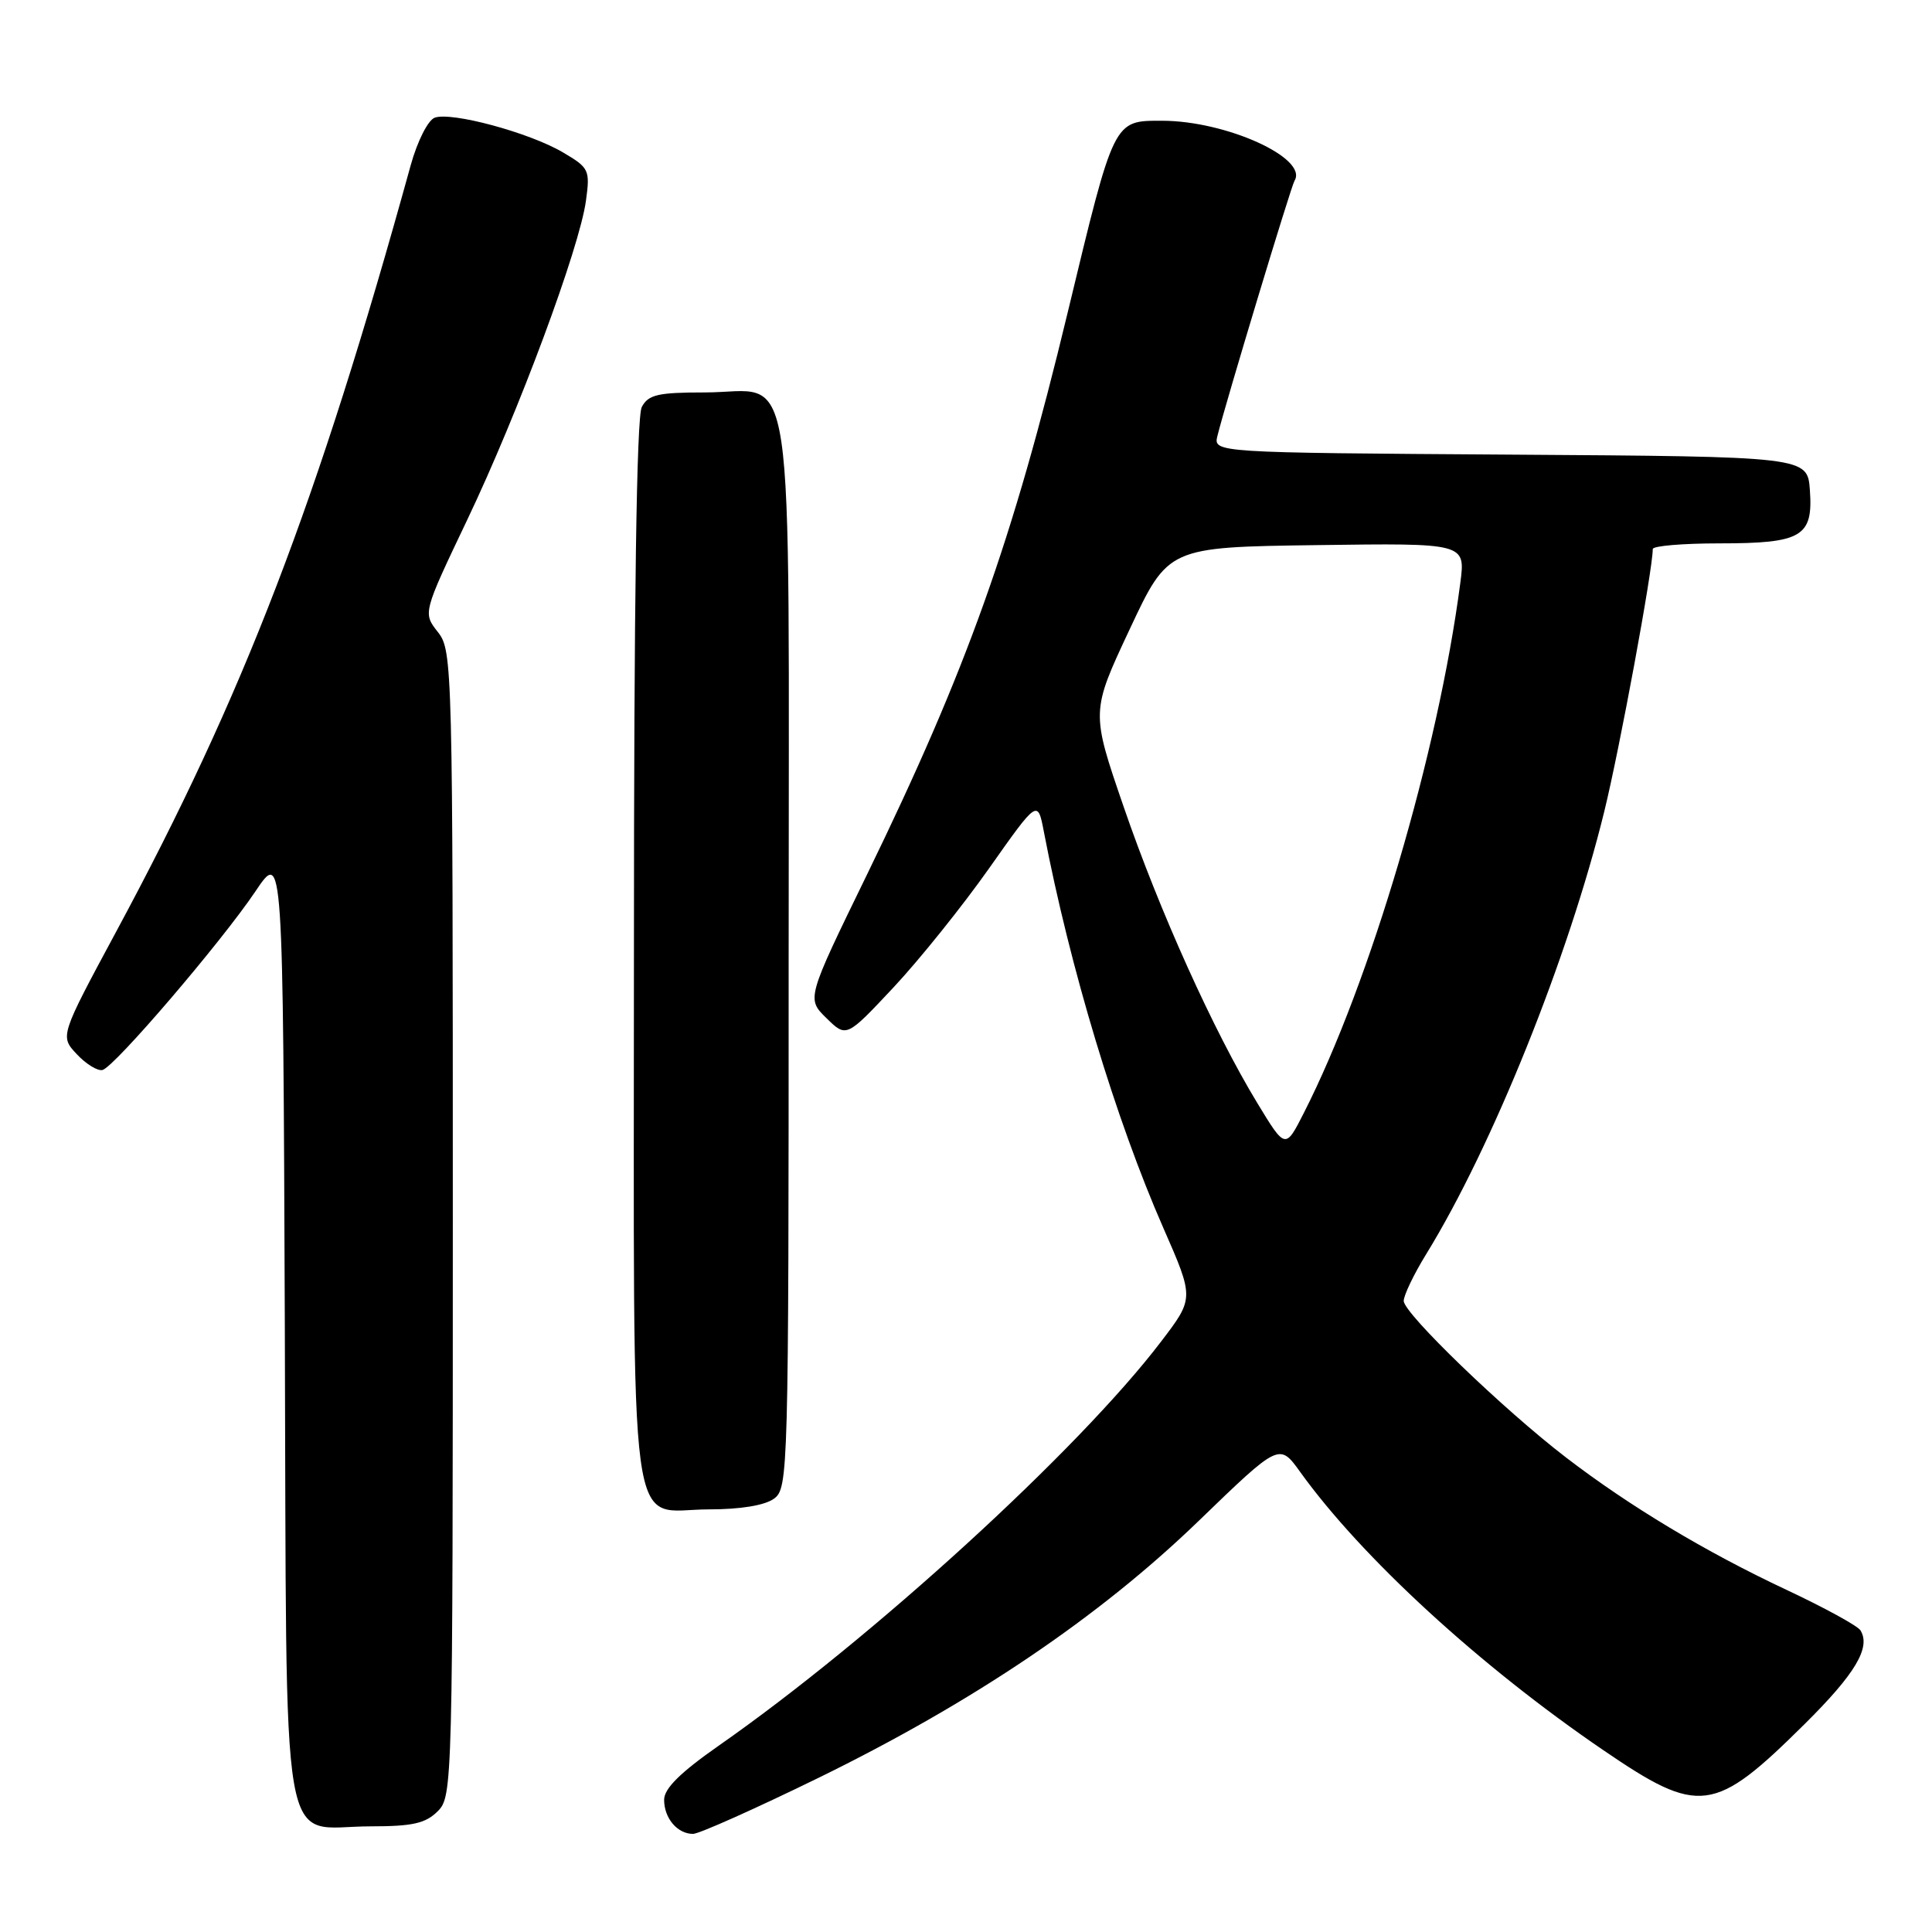 <?xml version="1.0" encoding="UTF-8" standalone="no"?>
<!DOCTYPE svg PUBLIC "-//W3C//DTD SVG 1.1//EN" "http://www.w3.org/Graphics/SVG/1.1/DTD/svg11.dtd" >
<svg xmlns="http://www.w3.org/2000/svg" xmlns:xlink="http://www.w3.org/1999/xlink" version="1.1" viewBox="0 0 256 256">
 <g >
 <path fill="currentColor"
d=" M 108.38 235.61 C 128.95 225.55 145.64 214.28 158.85 201.51 C 169.52 191.20 169.52 191.20 172.28 195.04 C 180.43 206.38 196.11 220.77 212.44 231.90 C 225.18 240.60 227.12 240.34 239.12 228.45 C 245.84 221.79 247.92 218.30 246.52 216.03 C 246.15 215.43 241.72 213.01 236.67 210.64 C 225.96 205.61 215.92 199.58 207.50 193.12 C 199.21 186.76 186.00 174.02 186.00 172.38 C 186.00 171.64 187.33 168.86 188.96 166.21 C 197.73 151.97 207.84 126.84 212.58 107.50 C 214.61 99.24 219.00 75.48 219.00 72.75 C 219.00 72.34 222.96 72.00 227.81 72.00 C 238.76 72.00 240.26 71.12 239.82 64.96 C 239.50 60.50 239.50 60.50 200.14 60.24 C 160.77 59.98 160.77 59.98 161.32 57.74 C 162.40 53.38 171.06 24.71 171.53 23.95 C 173.38 20.95 162.45 16.00 153.97 16.00 C 147.52 16.00 147.66 15.71 141.49 41.34 C 134.14 71.84 128.13 88.67 114.87 115.91 C 106.87 132.33 106.87 132.33 109.51 134.91 C 112.15 137.50 112.15 137.50 118.41 130.82 C 121.85 127.14 127.55 120.04 131.08 115.03 C 137.50 105.93 137.50 105.93 138.32 110.22 C 141.76 128.17 147.85 148.37 154.17 162.76 C 158.23 172.02 158.23 172.02 153.86 177.75 C 142.93 192.11 115.57 217.11 95.25 231.30 C 90.13 234.88 88.00 236.99 88.00 238.48 C 88.00 240.93 89.76 243.00 91.83 243.00 C 92.62 243.00 100.07 239.67 108.38 235.61 Z  M 58.00 240.00 C 59.96 238.04 60.00 236.67 60.00 162.13 C 60.00 87.98 59.96 86.21 58.02 83.75 C 56.03 81.22 56.03 81.22 61.92 68.86 C 68.67 54.71 76.78 32.90 77.64 26.61 C 78.20 22.51 78.07 22.24 74.59 20.19 C 70.15 17.57 59.77 14.77 57.59 15.60 C 56.70 15.94 55.30 18.73 54.43 21.86 C 42.04 66.72 32.29 92.09 15.42 123.40 C 7.94 137.30 7.94 137.30 10.17 139.68 C 11.40 141.00 12.94 141.94 13.58 141.78 C 15.15 141.40 29.33 124.83 33.86 118.09 C 37.50 112.67 37.50 112.67 37.74 175.59 C 38.02 248.66 36.88 242.00 49.11 242.00 C 54.67 242.00 56.39 241.61 58.00 240.00 Z  M 102.56 198.58 C 104.45 197.20 104.50 195.29 104.50 126.69 C 104.50 44.51 105.62 52.00 93.38 52.00 C 87.18 52.00 85.91 52.29 85.04 53.93 C 84.35 55.21 84.00 79.60 84.00 126.11 C 84.00 207.09 83.04 200.00 93.96 200.00 C 98.13 200.00 101.34 199.47 102.56 198.58 Z  M 166.60 146.16 C 160.83 136.66 153.64 120.73 148.89 106.90 C 144.56 94.31 144.56 94.31 149.68 83.40 C 154.79 72.50 154.79 72.50 174.49 72.23 C 194.19 71.96 194.19 71.96 193.50 77.23 C 190.57 99.69 181.59 130.11 172.78 147.44 C 170.32 152.29 170.32 152.29 166.60 146.16 Z "/>
</g>
</svg>
